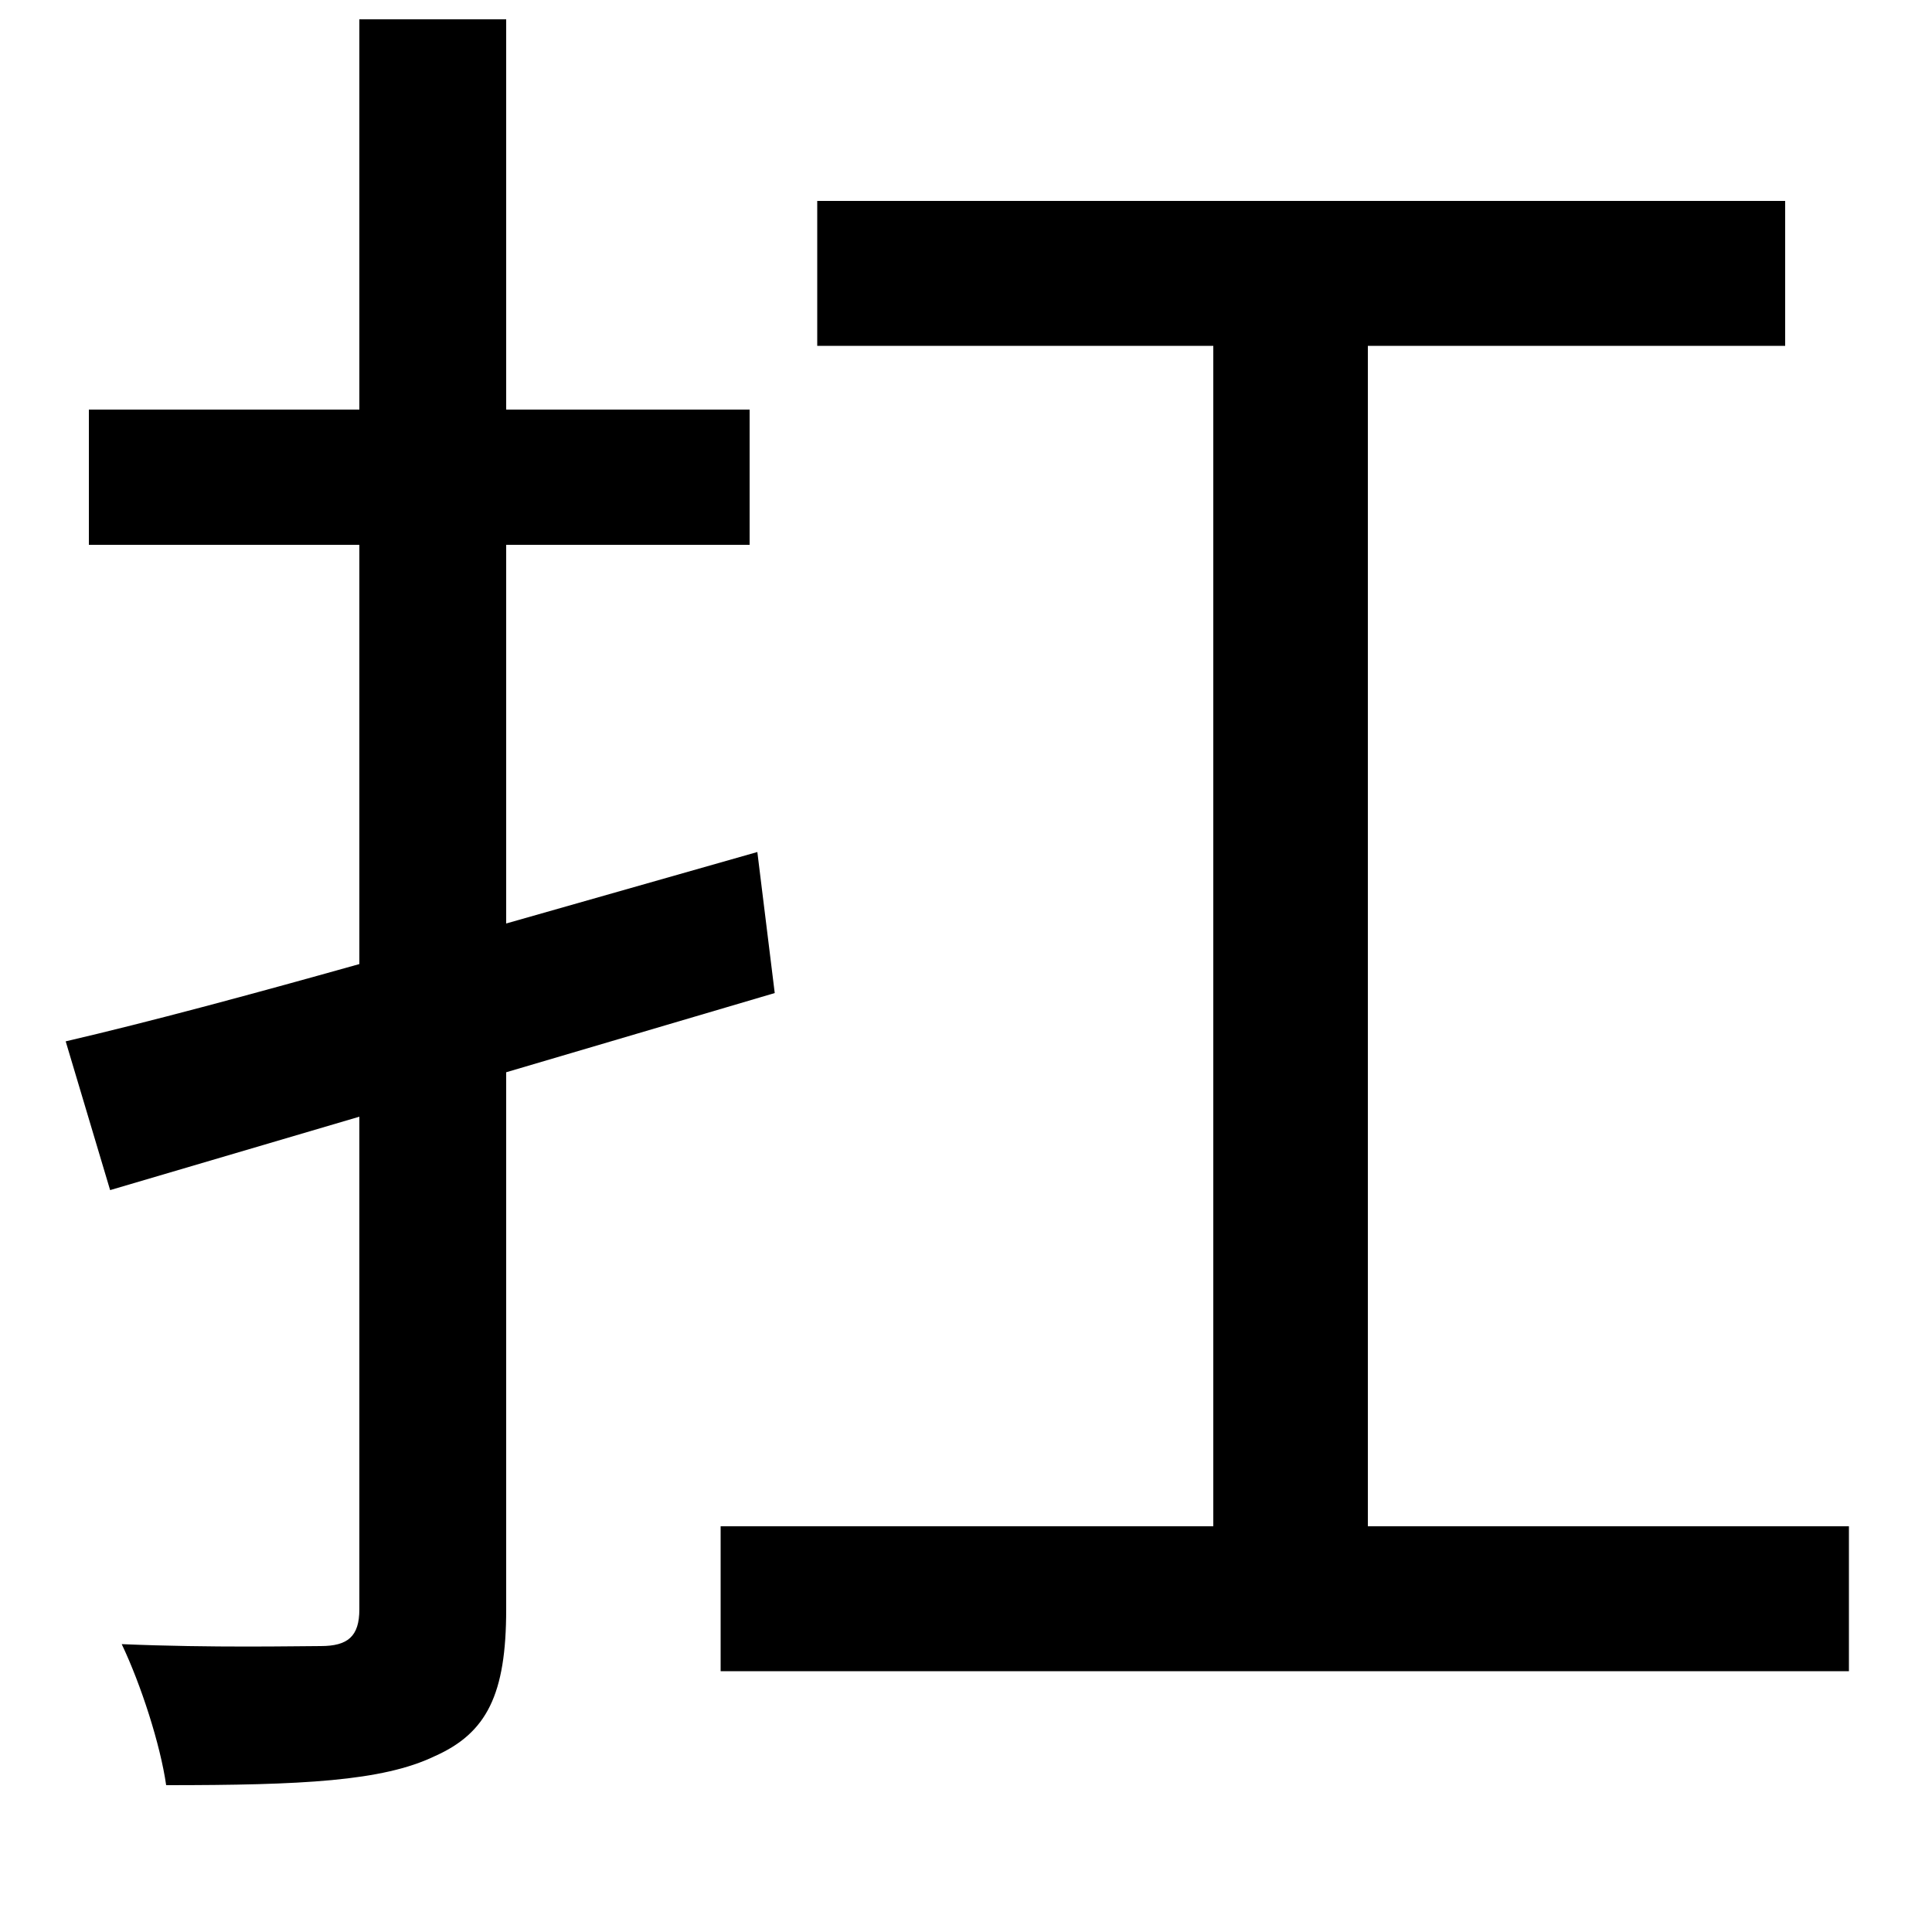 <svg xmlns="http://www.w3.org/2000/svg"
    viewBox="0 0 1000 1000">
  <!--
© 2014-2021 Adobe (http://www.adobe.com/).
Noto is a trademark of Google Inc.
This Font Software is licensed under the SIL Open Font License, Version 1.1. This Font Software is distributed on an "AS IS" BASIS, WITHOUT WARRANTIES OR CONDITIONS OF ANY KIND, either express or implied. See the SIL Open Font License for the specific language, permissions and limitations governing your use of this Font Software.
http://scripts.sil.org/OFL
  -->
<path d="M186 10L186 212 46 212 46 282 186 282 186 499C129 515 77 529 34 539L57 616 186 578 186 833C186 847 180 852 166 852 154 852 110 853 63 851 73 872 83 903 86 924 156 924 198 922 225 909 252 897 262 877 262 833L262 555 401 514 392 441 262 478 262 282 388 282 388 212 262 212 262 10ZM373 790L373 865 957 865 957 790 708 790 708 179 924 179 924 104 423 104 423 179 628 179 628 790Z"/>
</svg>